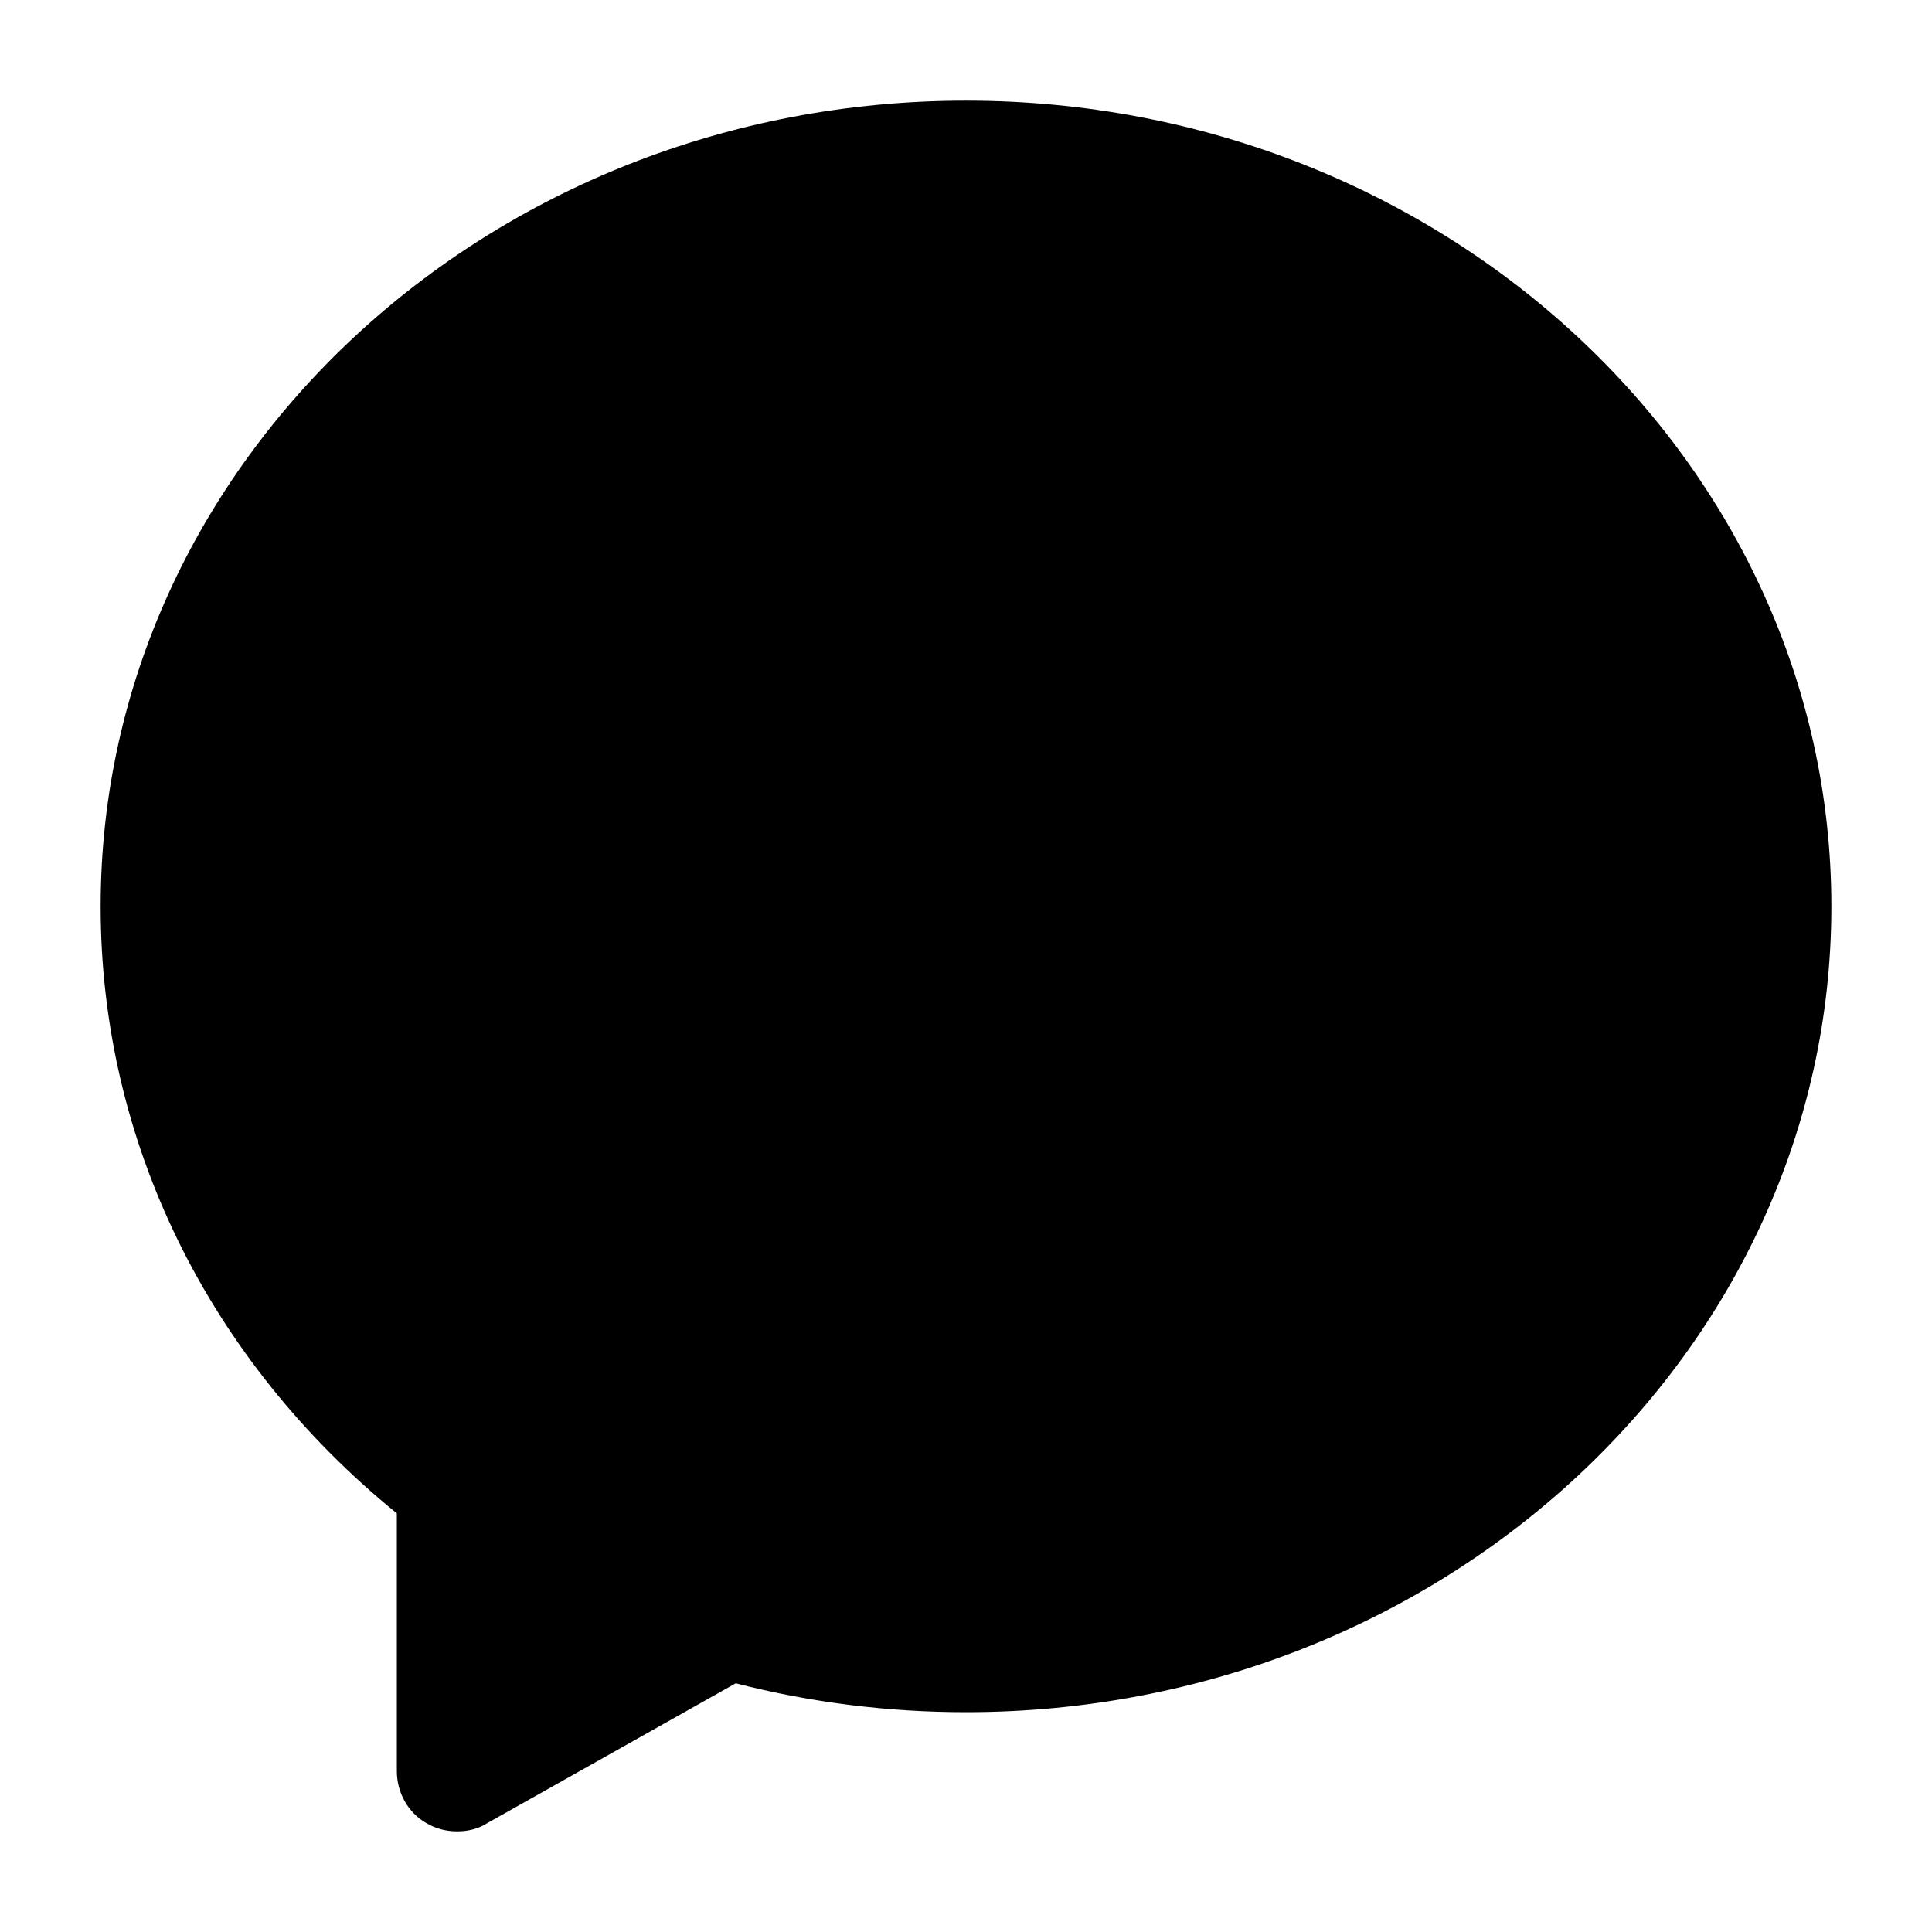 <svg width="22" height="22" viewBox="0 0 22 22" fill="none" xmlns="http://www.w3.org/2000/svg">
<rect width="22" height="22" fill="white"/>
<path d="M5.207 20.854C5.087 20.854 4.968 20.827 4.858 20.762C4.647 20.643 4.519 20.414 4.519 20.167V17.233C2.365 15.482 1.146 12.989 1.146 10.322C1.146 5.262 5.564 1.146 11 1.146C16.436 1.146 20.854 5.262 20.854 10.322C20.854 15.382 16.436 19.497 11 19.497C10.111 19.497 9.231 19.387 8.378 19.168L5.546 20.762C5.445 20.827 5.326 20.854 5.207 20.854Z" fill="black"/>
</svg>
